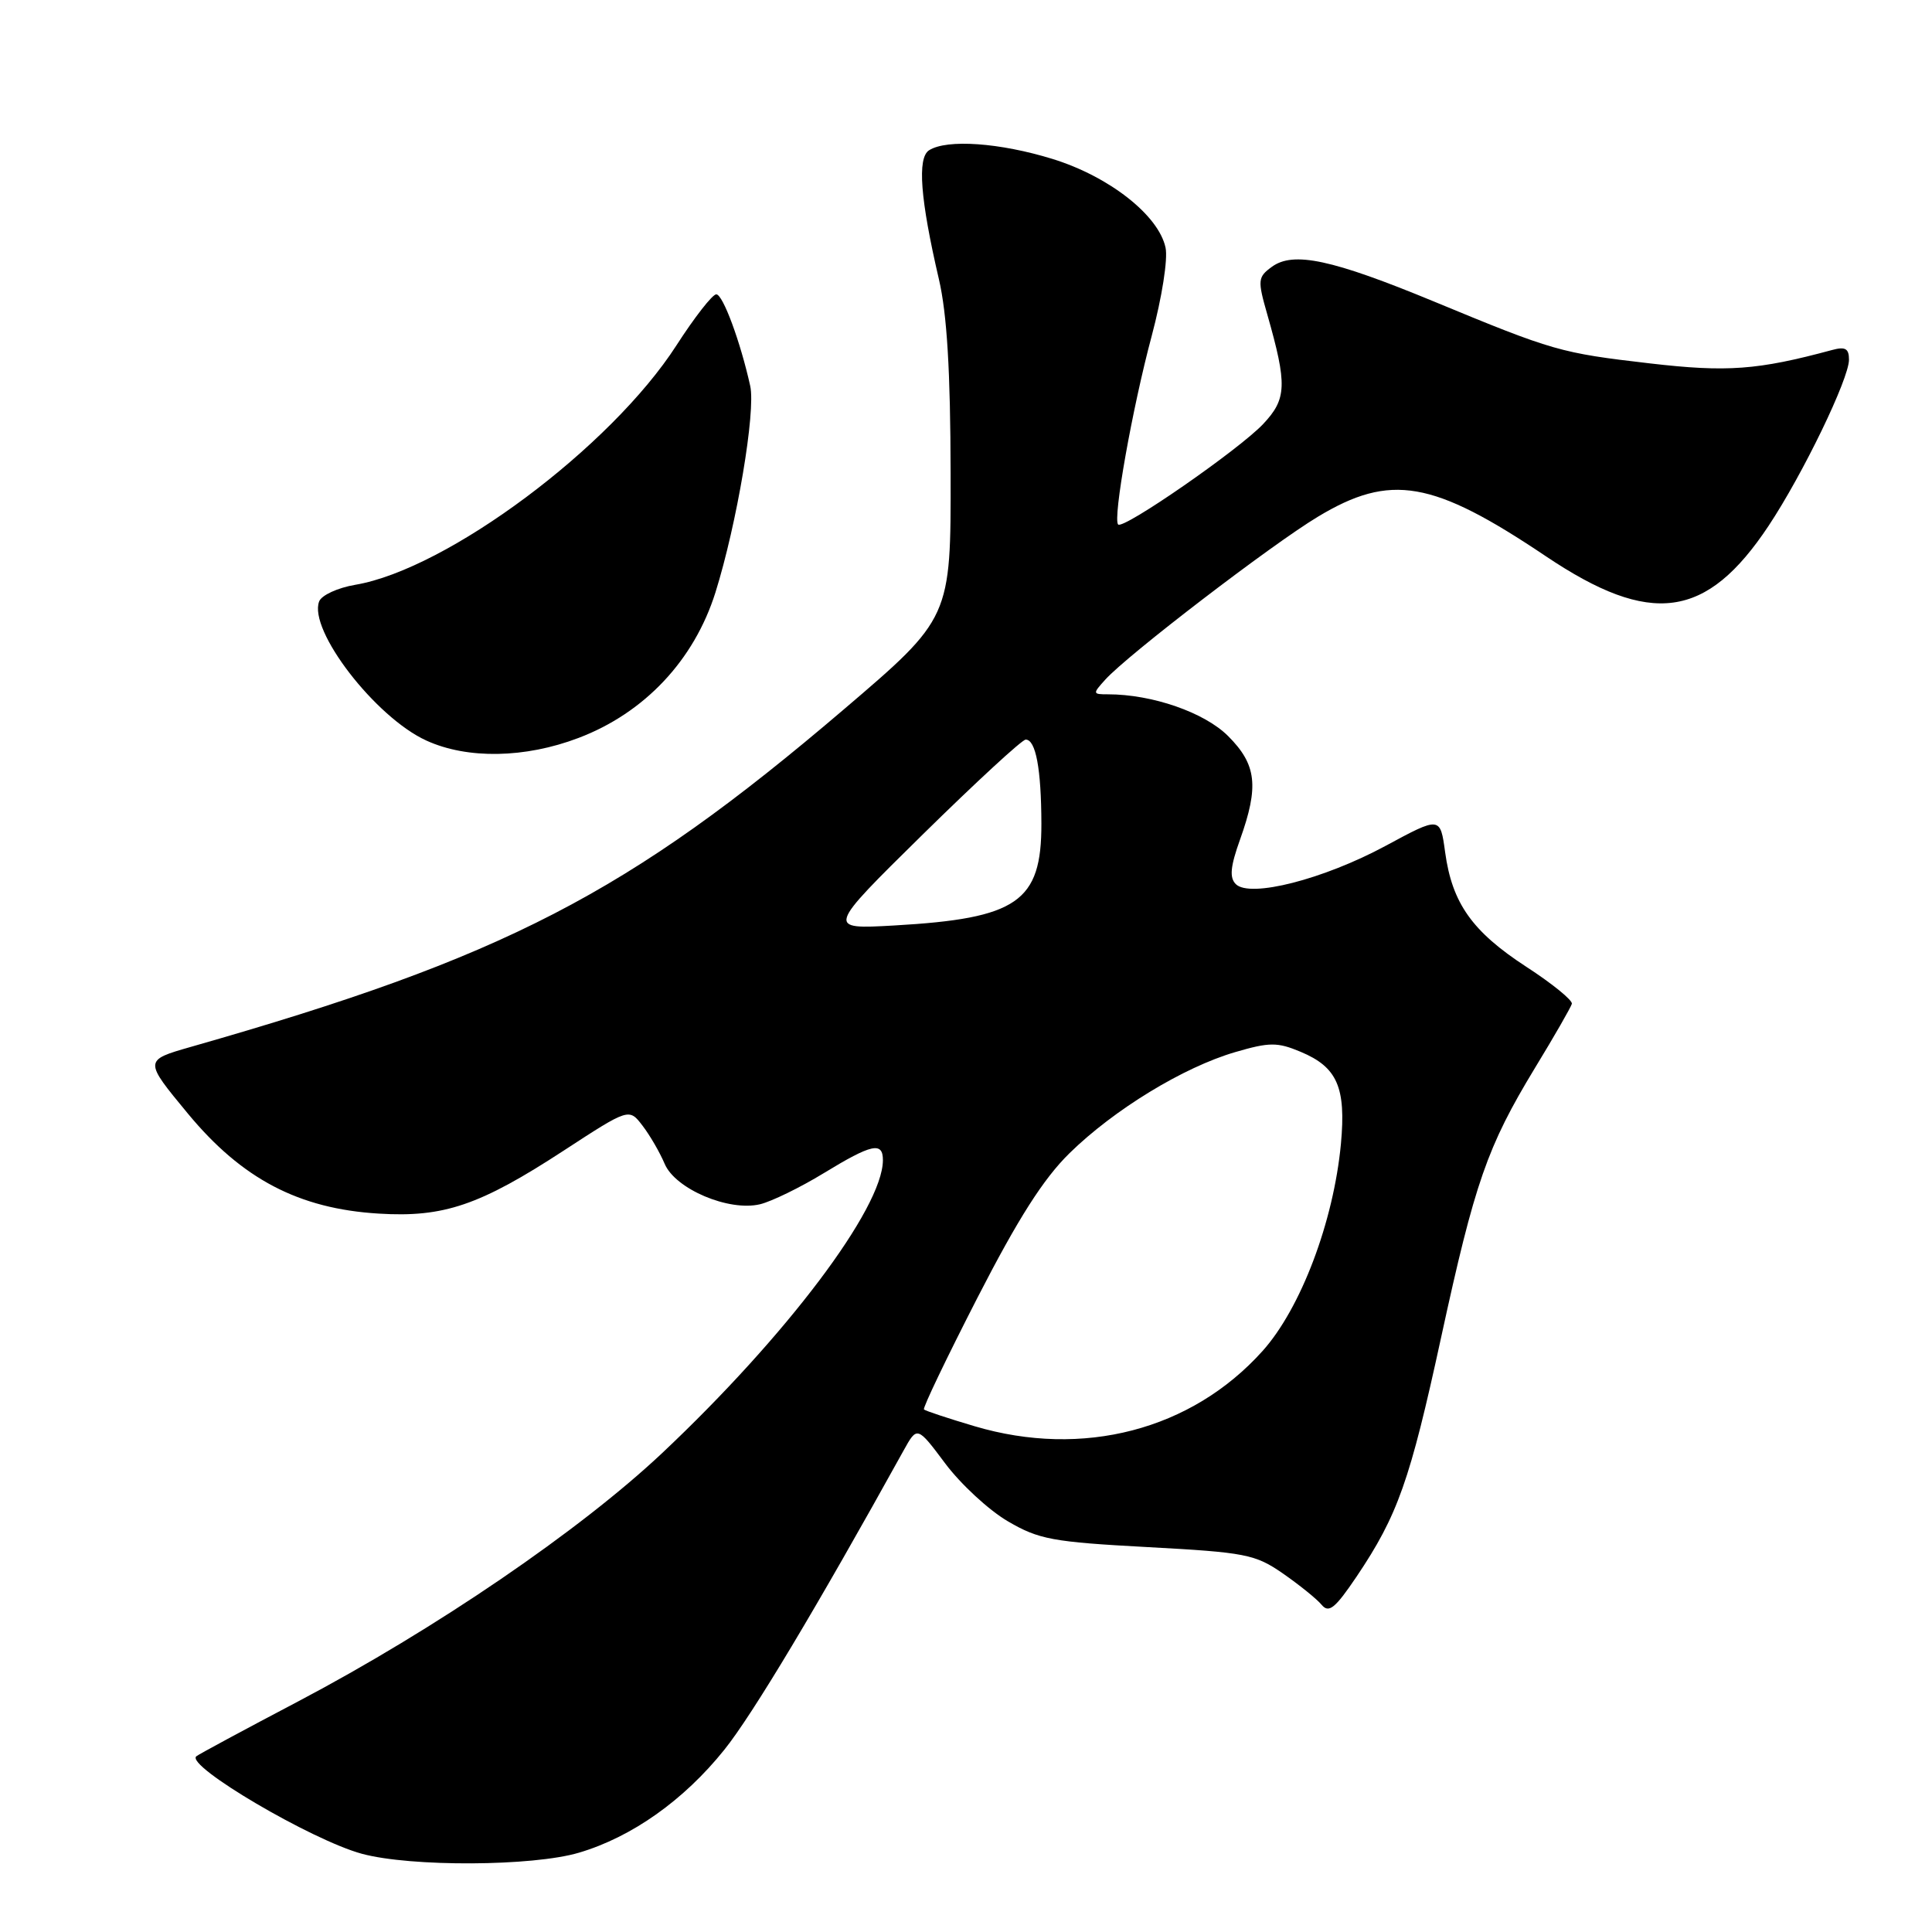 <?xml version="1.0" encoding="UTF-8" standalone="no"?>
<!DOCTYPE svg PUBLIC "-//W3C//DTD SVG 1.1//EN" "http://www.w3.org/Graphics/SVG/1.1/DTD/svg11.dtd" >
<svg xmlns="http://www.w3.org/2000/svg" xmlns:xlink="http://www.w3.org/1999/xlink" version="1.1" viewBox="0 0 256 256">
 <g >
 <path fill="currentColor"
d=" M 76.72 245.49 C 83.74 243.41 90.61 238.54 95.97 231.86 C 99.70 227.22 108.25 212.94 119.72 192.22 C 121.53 188.95 121.53 188.95 125.25 193.92 C 127.29 196.65 131.02 200.10 133.53 201.57 C 137.66 203.99 139.47 204.32 152.07 205.00 C 165.05 205.70 166.32 205.95 170.00 208.50 C 172.17 210.01 174.48 211.87 175.12 212.64 C 176.08 213.80 176.91 213.12 179.76 208.90 C 185.21 200.79 186.83 196.21 190.95 177.24 C 195.43 156.63 197.06 151.95 203.39 141.51 C 205.96 137.30 208.15 133.47 208.28 133.01 C 208.40 132.55 205.69 130.34 202.25 128.11 C 195.08 123.44 192.42 119.70 191.49 112.94 C 190.84 108.17 190.84 108.17 183.58 112.09 C 175.36 116.52 165.61 119.01 163.75 117.15 C 162.89 116.29 163.03 114.82 164.31 111.25 C 166.84 104.18 166.51 101.31 162.73 97.53 C 159.60 94.40 152.68 92.00 146.80 92.00 C 144.77 92.00 144.76 91.93 146.46 90.05 C 149.43 86.76 168.48 72.17 174.61 68.48 C 184.26 62.66 189.84 63.63 204.84 73.71 C 218.76 83.06 226.13 82.05 234.35 69.67 C 238.89 62.83 245.00 50.20 245.00 47.66 C 245.00 46.18 244.51 45.90 242.75 46.38 C 232.89 49.04 228.85 49.34 218.61 48.15 C 206.75 46.77 205.89 46.53 190.00 39.95 C 176.50 34.37 171.37 33.27 168.52 35.36 C 166.66 36.72 166.62 37.12 167.92 41.66 C 170.58 50.99 170.51 52.86 167.37 56.19 C 164.17 59.58 148.86 70.19 148.16 69.50 C 147.43 68.76 150.03 54.12 152.61 44.50 C 153.96 39.44 154.77 34.32 154.44 32.81 C 153.52 28.52 146.97 23.38 139.46 21.06 C 132.49 18.91 125.48 18.41 123.11 19.91 C 121.52 20.92 121.94 26.39 124.41 37.00 C 125.48 41.58 125.94 49.18 125.96 62.70 C 126.00 81.89 126.00 81.89 111.75 94.05 C 83.17 118.43 66.86 126.86 25.28 138.72 C 19.06 140.50 19.06 140.50 24.89 147.55 C 32.06 156.22 39.59 160.17 50.20 160.81 C 58.80 161.34 63.58 159.71 74.68 152.47 C 83.35 146.82 83.35 146.82 85.14 149.16 C 86.13 150.45 87.44 152.72 88.07 154.21 C 89.48 157.55 96.57 160.56 100.71 159.57 C 102.24 159.20 106.04 157.35 109.15 155.45 C 115.53 151.56 117.00 151.24 116.99 153.75 C 116.95 160.12 104.20 177.03 87.75 192.53 C 76.86 202.78 57.67 215.88 39.50 225.45 C 32.35 229.21 26.28 232.48 26.01 232.72 C 24.56 233.98 41.33 243.85 47.97 245.64 C 54.46 247.39 70.60 247.31 76.72 245.49 Z  M 76.66 97.78 C 85.41 94.46 91.98 87.47 94.80 78.50 C 97.64 69.43 100.15 54.54 99.41 51.15 C 98.12 45.31 95.79 39.00 94.91 39.00 C 94.40 39.00 92.03 42.04 89.64 45.75 C 80.95 59.26 59.26 75.43 47.07 77.49 C 44.76 77.88 42.60 78.87 42.29 79.69 C 40.83 83.49 49.75 95.06 56.50 98.13 C 61.93 100.61 69.57 100.48 76.66 97.78 Z  M 129.13 188.98 C 125.62 187.94 122.61 186.94 122.43 186.76 C 122.24 186.58 125.44 179.91 129.52 171.95 C 134.91 161.45 138.26 156.19 141.72 152.80 C 147.62 147.02 156.82 141.41 163.67 139.41 C 168.22 138.08 169.26 138.08 172.34 139.37 C 177.20 141.40 178.37 144.08 177.68 151.56 C 176.71 161.88 172.36 173.38 167.28 179.03 C 157.88 189.49 143.49 193.24 129.13 188.98 Z  M 122.27 110.57 C 129.30 103.66 135.43 98.00 135.91 98.00 C 137.25 98.00 137.97 101.89 137.99 109.14 C 138.01 119.50 134.83 121.70 118.50 122.63 C 109.50 123.14 109.50 123.14 122.27 110.57 Z "/>
</g>
</svg>